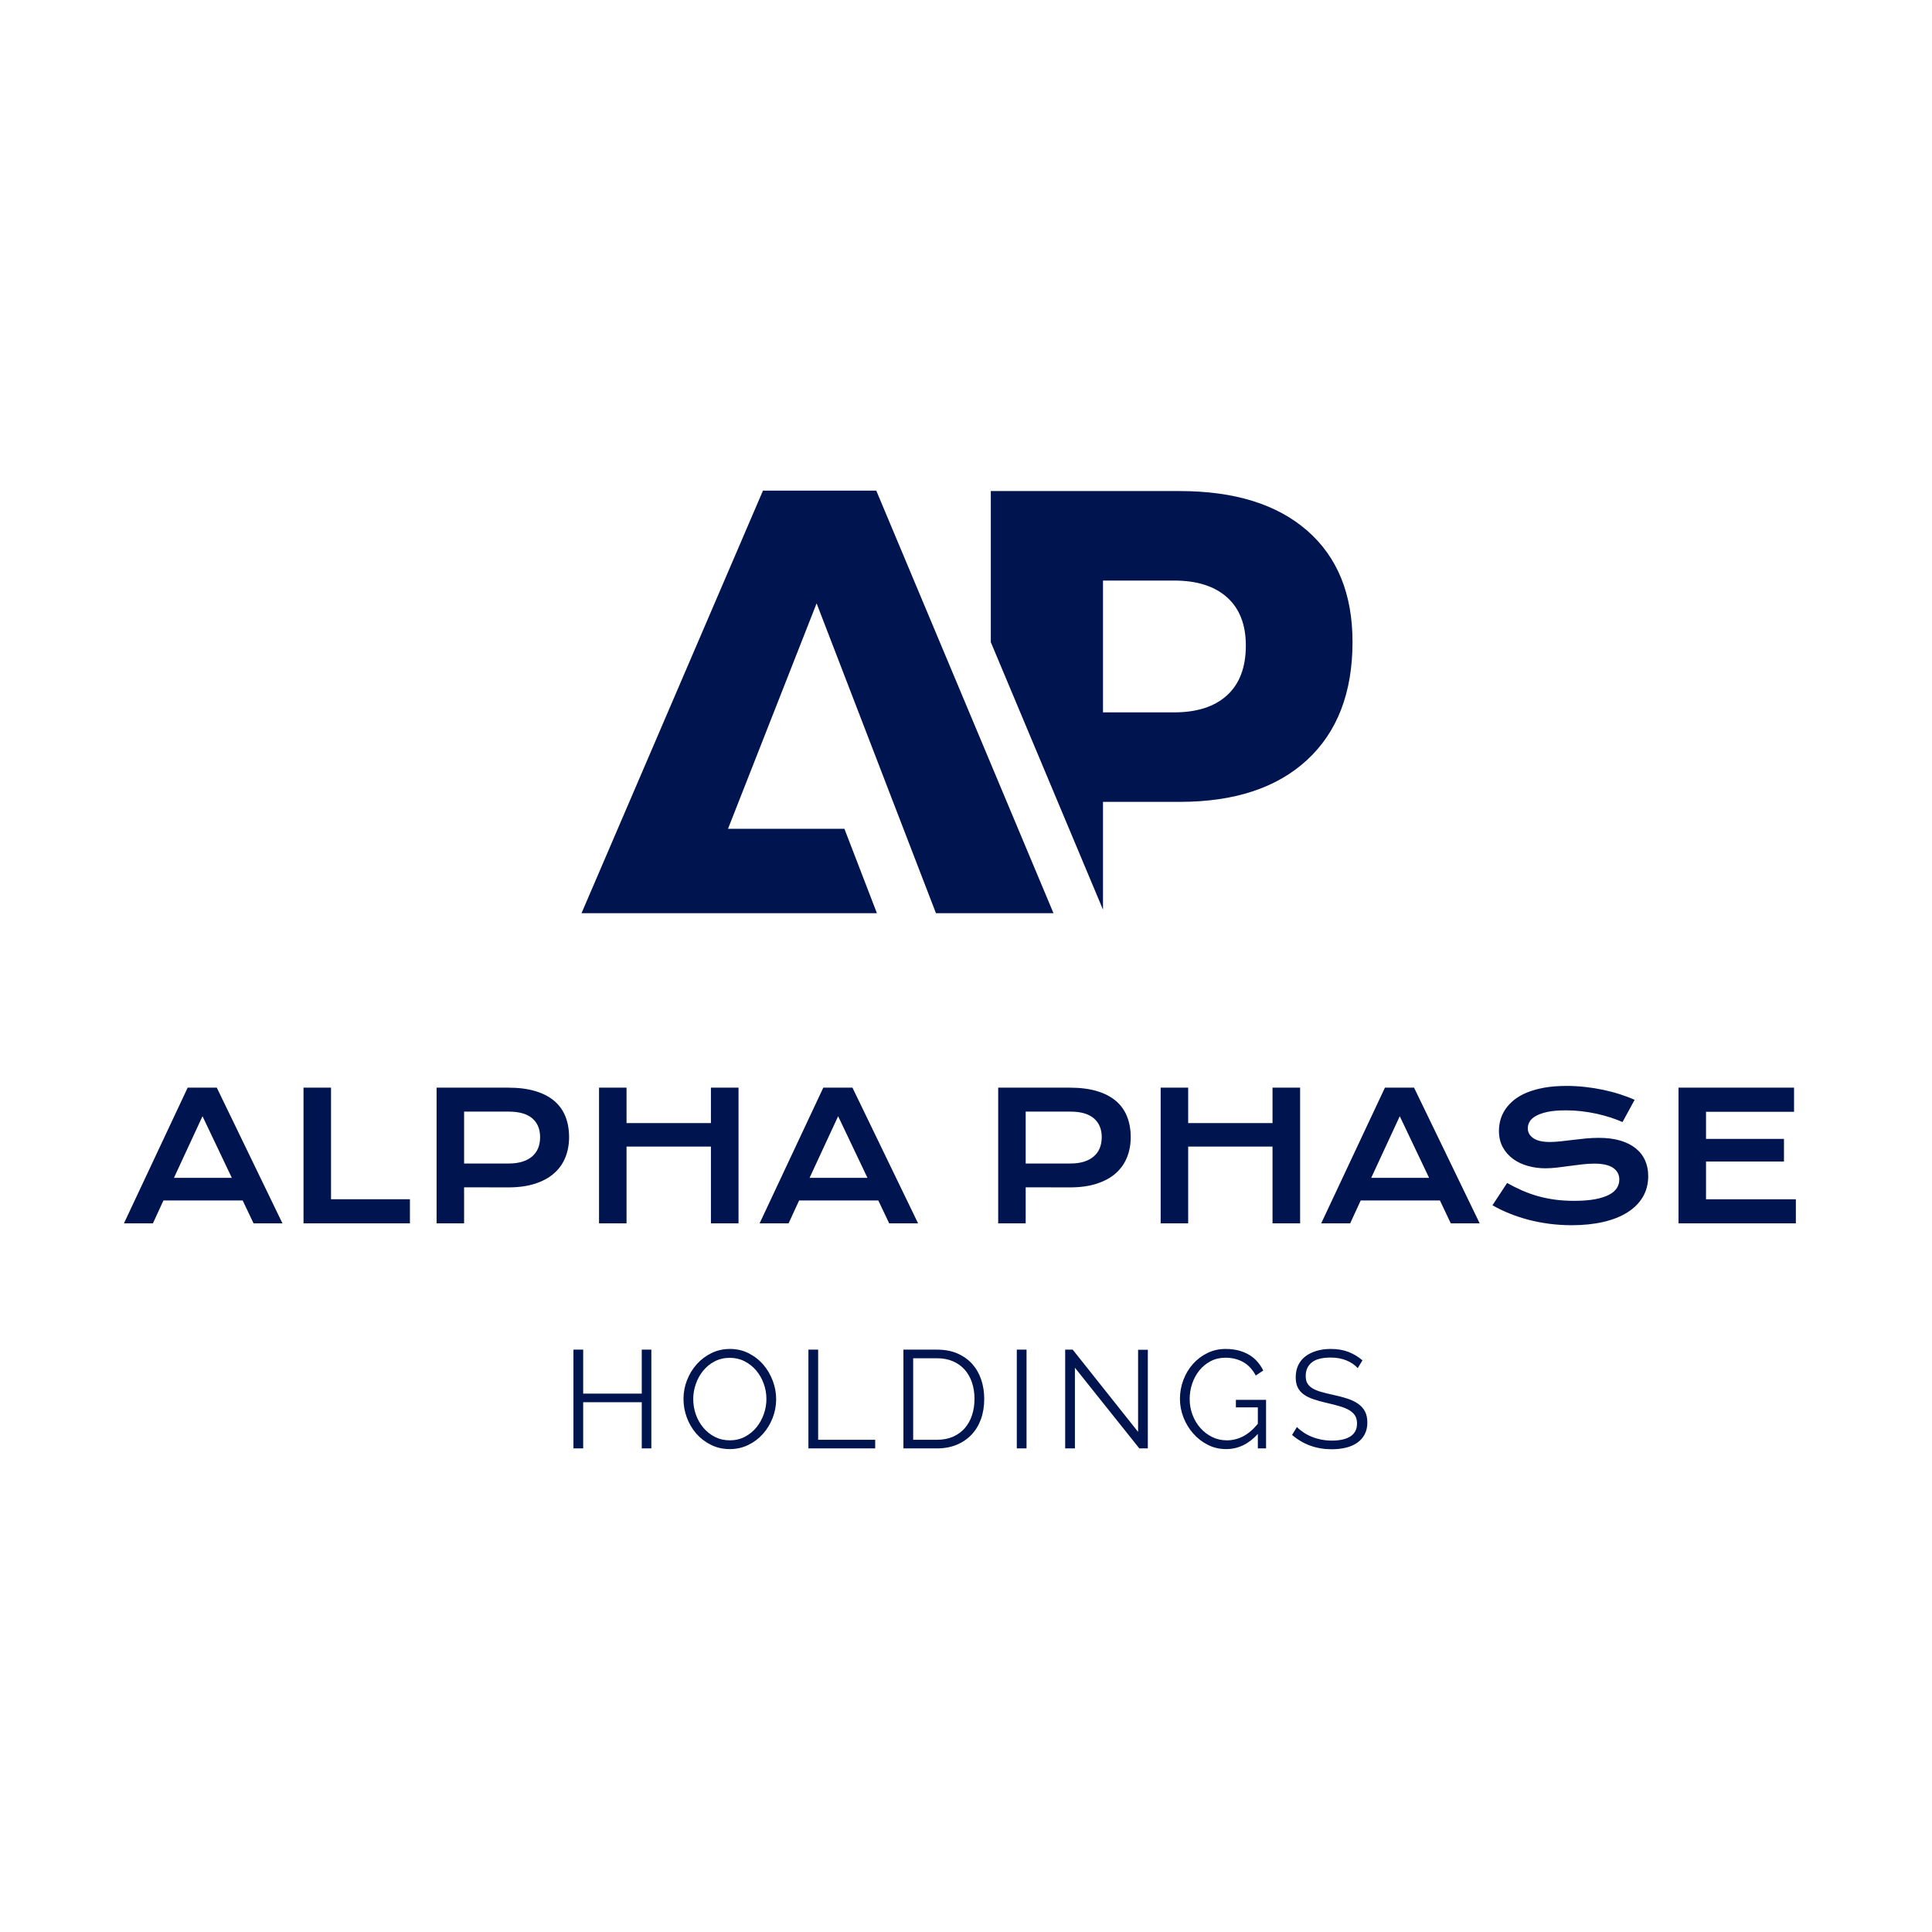 <svg xmlns="http://www.w3.org/2000/svg" width="500" height="500" viewBox="0 0 500 500"><g transform="translate(25.608,280.148)translate(224.04,30.5)rotate(0)translate(-224.04,-30.5)" opacity="1"><path transform="translate(6,36.447)rotate(0)" d="M0.47 0L16.96-35.11L24.50-35.11L41.49 0L34.01 0L31.20-5.91L10.69-5.91L7.97 0L0.47 0ZM13.41-11.77L28.39-11.77L20.80-27.72L13.41-11.77ZM46.94 0L46.94-35.11L54.06-35.11L54.06-6.24L74.48-6.24L74.48 0L46.94 0ZM81.38 0L81.38-35.11L99.88-35.11L99.88-35.11Q103.93-35.11 106.89-34.23L106.89-34.23L106.89-34.23Q109.86-33.35 111.81-31.70L111.81-31.70L111.81-31.70Q113.76-30.05 114.72-27.67L114.72-27.67L114.72-27.67Q115.67-25.29 115.67-22.30L115.67-22.30L115.67-22.30Q115.67-19.50 114.73-17.12L114.73-17.12L114.73-17.12Q113.79-14.73 111.84-12.99L111.84-12.99L111.84-12.99Q109.90-11.25 106.94-10.28L106.94-10.28L106.94-10.28Q103.97-9.30 99.93-9.30L99.93-9.30L88.50-9.32L88.50 0L81.38 0ZM88.50-15.48L100.06-15.48L100.06-15.48Q102.08-15.48 103.60-15.96L103.60-15.96L103.60-15.96Q105.12-16.44 106.14-17.33L106.14-17.33L106.14-17.33Q107.16-18.22 107.67-19.48L107.67-19.48L107.67-19.48Q108.17-20.75 108.17-22.30L108.17-22.30L108.17-22.30Q108.17-25.43 106.14-27.17L106.14-27.17L106.14-27.17Q104.11-28.91 100.06-28.91L100.06-28.91L88.50-28.91L88.50-15.48ZM123.42 0L123.42-35.11L130.54-35.11L130.54-25.94L152.38-25.94L152.38-35.11L159.52-35.11L159.52 0L152.38 0L152.38-19.86L130.54-19.86L130.54 0L123.42 0ZM164.98 0L181.46-35.11L189.01-35.11L205.99 0L198.51 0L195.70-5.91L175.20-5.91L172.48 0L164.98 0ZM177.91-11.77L192.89-11.77L185.30-27.72L177.91-11.77ZM226.72 0L226.72-35.11L245.23-35.11L245.23-35.11Q249.27-35.11 252.24-34.23L252.24-34.23L252.24-34.23Q255.20-33.35 257.16-31.70L257.16-31.70L257.16-31.70Q259.11-30.05 260.06-27.67L260.06-27.67L260.06-27.67Q261.02-25.29 261.02-22.30L261.02-22.30L261.02-22.30Q261.02-19.50 260.08-17.12L260.08-17.12L260.08-17.12Q259.13-14.73 257.19-12.99L257.19-12.99L257.19-12.99Q255.25-11.25 252.28-10.28L252.28-10.28L252.28-10.28Q249.32-9.30 245.27-9.30L245.27-9.30L233.84-9.32L233.84 0L226.72 0ZM233.84-15.48L245.41-15.48L245.41-15.48Q247.43-15.48 248.95-15.96L248.95-15.96L248.95-15.96Q250.46-16.44 251.48-17.33L251.48-17.33L251.48-17.33Q252.51-18.22 253.01-19.48L253.01-19.48L253.01-19.48Q253.52-20.75 253.52-22.30L253.52-22.30L253.52-22.30Q253.52-25.43 251.48-27.17L251.48-27.17L251.48-27.17Q249.45-28.91 245.41-28.91L245.41-28.91L233.84-28.91L233.84-15.48ZM268.77 0L268.77-35.11L275.89-35.11L275.89-25.94L297.72-25.94L297.72-35.11L304.86-35.11L304.86 0L297.72 0L297.72-19.86L275.89-19.86L275.89 0L268.77 0ZM310.32 0L326.81-35.11L334.35-35.11L351.33 0L343.85 0L341.05-5.91L320.54-5.91L317.82 0L310.32 0ZM323.26-11.77L338.24-11.77L330.65-27.72L323.26-11.77ZM354.64-4.67L358.43-10.44L358.43-10.44Q360.34-9.37 362.31-8.50L362.31-8.50L362.31-8.50Q364.27-7.64 366.38-7.04L366.38-7.04L366.38-7.04Q368.49-6.45 370.82-6.13L370.82-6.13L370.82-6.13Q373.14-5.82 375.77-5.82L375.77-5.82L375.77-5.82Q378.94-5.82 381.16-6.23L381.16-6.23L381.16-6.23Q383.39-6.65 384.79-7.38L384.79-7.38L384.79-7.38Q386.19-8.11 386.83-9.12L386.83-9.12L386.83-9.12Q387.47-10.13 387.47-11.32L387.47-11.32L387.47-11.32Q387.47-13.23 385.88-14.34L385.88-14.34L385.88-14.34Q384.28-15.45 380.96-15.45L380.96-15.45L380.96-15.45Q379.50-15.45 377.88-15.26L377.88-15.26L377.88-15.26Q376.27-15.07 374.61-14.85L374.61-14.85L374.61-14.85Q372.96-14.62 371.36-14.43L371.36-14.43L371.36-14.43Q369.75-14.24 368.34-14.24L368.34-14.24L368.34-14.24Q365.98-14.24 363.81-14.85L363.81-14.85L363.81-14.85Q361.64-15.45 359.97-16.67L359.97-16.67L359.97-16.67Q358.30-17.88 357.31-19.70L357.31-19.70L357.31-19.70Q356.32-21.52 356.32-23.94L356.32-23.94L356.32-23.94Q356.32-25.38 356.71-26.80L356.71-26.80L356.71-26.80Q357.11-28.21 357.97-29.50L357.97-29.50L357.97-29.50Q358.84-30.79 360.21-31.91L360.21-31.91L360.21-31.91Q361.58-33.02 363.52-33.83L363.52-33.83L363.52-33.83Q365.46-34.63 368.01-35.10L368.01-35.10L368.01-35.10Q370.56-35.56 373.82-35.56L373.82-35.56L373.82-35.56Q376.18-35.56 378.56-35.30L378.56-35.30L378.56-35.30Q380.94-35.04 383.19-34.57L383.19-34.57L383.19-34.57Q385.45-34.10 387.54-33.43L387.54-33.43L387.54-33.43Q389.63-32.77 391.43-31.96L391.43-31.96L388.30-26.21L388.30-26.21Q386.82-26.86 385.12-27.41L385.12-27.41L385.12-27.41Q383.41-27.96 381.54-28.37L381.54-28.37L381.54-28.37Q379.68-28.77 377.69-29.01L377.69-29.01L377.69-29.01Q375.70-29.24 373.64-29.24L373.64-29.24L373.64-29.24Q370.70-29.24 368.80-28.82L368.80-28.82L368.80-28.82Q366.90-28.39 365.78-27.73L365.78-27.73L365.78-27.73Q364.65-27.07 364.22-26.25L364.22-26.25L364.22-26.25Q363.78-25.43 363.78-24.62L363.78-24.62L363.78-24.62Q363.78-23.04 365.19-22.05L365.19-22.05L365.19-22.05Q366.61-21.05 369.50-21.05L369.50-21.05L369.50-21.05Q370.67-21.05 372.19-21.21L372.19-21.21L372.19-21.21Q373.71-21.38 375.38-21.58L375.38-21.58L375.38-21.58Q377.05-21.79 378.79-21.96L378.79-21.96L378.79-21.96Q380.53-22.12 382.17-22.12L382.17-22.12L382.17-22.12Q385.27-22.12 387.66-21.43L387.66-21.43L387.66-21.43Q390.06-20.73 391.67-19.44L391.67-19.44L391.67-19.44Q393.29-18.15 394.12-16.32L394.12-16.32L394.12-16.32Q394.95-14.49 394.95-12.22L394.95-12.22L394.95-12.22Q394.95-9.19 393.55-6.82L393.55-6.82L393.55-6.82Q392.15-4.45 389.55-2.82L389.55-2.82L389.55-2.82Q386.96-1.19 383.30-0.35L383.30-0.35L383.30-0.35Q379.63 0.49 375.14 0.49L375.14 0.49L375.14 0.49Q372.18 0.49 369.35 0.12L369.35 0.12L369.35 0.12Q366.52-0.25 363.92-0.93L363.92-0.93L363.92-0.93Q361.33-1.62 358.98-2.57L358.98-2.57L358.98-2.57Q356.63-3.53 354.64-4.67L354.64-4.67ZM402.79 0L402.79-35.11L432.69-35.11L432.69-28.86L409.91-28.86L409.91-21.85L430.08-21.85L430.08-15.99L409.91-15.99L409.91-6.22L433.16-6.22L433.16 0L402.79 0Z" fill="#00154f"/></g><g transform="translate(139.207,345.406)translate(110.94,23.195)rotate(0)translate(-110.94,-23.195)" opacity="1"><path transform="translate(6,29.44)rotate(0)" d="M20.88-25.56L23.36-25.56L23.36 0L20.88 0L20.88-11.95L5.72-11.95L5.72 0L3.20 0L3.20-25.56L5.72-25.56L5.72-14.18L20.88-14.18L20.88-25.56ZM43.67 0.18L43.67 0.18L43.67 0.18Q41.00 0.18 38.79-0.92L38.79-0.92L38.79-0.92Q36.58-2.02 34.99-3.83L34.99-3.83L34.99-3.83Q33.41-5.65 32.54-7.99L32.54-7.99L32.54-7.99Q31.68-10.33 31.68-12.78L31.68-12.78L31.68-12.78Q31.68-15.34 32.60-17.68L32.60-17.68L32.60-17.68Q33.52-20.02 35.14-21.82L35.14-21.82L35.14-21.82Q36.76-23.62 38.95-24.68L38.95-24.68L38.95-24.68Q41.15-25.74 43.70-25.74L43.70-25.74L43.70-25.74Q46.37-25.74 48.58-24.61L48.58-24.61L48.58-24.61Q50.80-23.47 52.36-21.64L52.36-21.64L52.36-21.64Q53.93-19.80 54.79-17.48L54.79-17.48L54.79-17.48Q55.66-15.16 55.66-12.74L55.66-12.74L55.66-12.74Q55.66-10.19 54.74-7.85L54.74-7.85L54.74-7.85Q53.82-5.51 52.22-3.73L52.22-3.73L52.22-3.73Q50.62-1.94 48.42-0.88L48.42-0.88L48.42-0.88Q46.22 0.18 43.67 0.18ZM34.20-12.78L34.20-12.78L34.20-12.78Q34.20-10.69 34.88-8.77L34.88-8.77L34.88-8.77Q35.57-6.84 36.83-5.35L36.83-5.35L36.83-5.35Q38.09-3.85 39.82-2.97L39.82-2.97L39.82-2.97Q41.54-2.09 43.67-2.09L43.67-2.09L43.67-2.09Q45.83-2.09 47.59-3.02L47.59-3.02L47.59-3.02Q49.36-3.96 50.58-5.47L50.58-5.47L50.58-5.47Q51.80-6.98 52.47-8.89L52.47-8.89L52.47-8.89Q53.14-10.80 53.14-12.78L53.14-12.78L53.14-12.78Q53.14-14.87 52.43-16.79L52.43-16.79L52.43-16.79Q51.73-18.72 50.47-20.20L50.47-20.20L50.47-20.20Q49.21-21.67 47.48-22.55L47.48-22.55L47.48-22.55Q45.76-23.44 43.67-23.44L43.67-23.44L43.67-23.44Q41.51-23.44 39.74-22.52L39.74-22.52L39.74-22.52Q37.98-21.60 36.76-20.09L36.76-20.09L36.76-20.09Q35.53-18.58 34.87-16.67L34.87-16.67L34.87-16.67Q34.20-14.76 34.20-12.78ZM81.29 0L64.01 0L64.01-25.56L66.53-25.56L66.53-2.23L81.29-2.23L81.29 0ZM97.27 0L88.60 0L88.60-25.56L97.27-25.56L97.27-25.56Q100.33-25.56 102.62-24.55L102.62-24.55L102.62-24.55Q104.90-23.54 106.43-21.82L106.43-21.82L106.43-21.82Q107.96-20.09 108.74-17.77L108.74-17.77L108.74-17.77Q109.51-15.44 109.51-12.82L109.51-12.82L109.51-12.82Q109.51-9.90 108.65-7.54L108.65-7.54L108.65-7.54Q107.78-5.18 106.18-3.51L106.18-3.51L106.18-3.51Q104.58-1.84 102.33-0.92L102.33-0.92L102.33-0.92Q100.08 0 97.27 0L97.27 0ZM106.99-12.82L106.99-12.82L106.99-12.82Q106.99-15.12 106.34-17.05L106.34-17.05L106.34-17.05Q105.70-18.97 104.45-20.38L104.45-20.38L104.45-20.38Q103.21-21.78 101.41-22.55L101.41-22.55L101.41-22.55Q99.61-23.33 97.27-23.33L97.27-23.33L91.12-23.33L91.12-2.23L97.27-2.23L97.27-2.23Q99.65-2.23 101.47-3.04L101.47-3.04L101.47-3.04Q103.28-3.85 104.51-5.27L104.51-5.27L104.51-5.27Q105.73-6.70 106.36-8.62L106.36-8.62L106.36-8.62Q106.99-10.55 106.99-12.82ZM120.46 0L117.94 0L117.94-25.56L120.46-25.56L120.46 0ZM149.65 0L132.98-20.88L132.98 0L130.46 0L130.46-25.56L132.41-25.56L149.33-4.28L149.33-25.52L151.85-25.52L151.85 0L149.65 0ZM180.32 0L180.32-3.74L180.32-3.74Q176.76 0.18 172.12 0.18L172.12 0.18L172.12 0.18Q169.52 0.18 167.35-0.94L167.35-0.94L167.35-0.94Q165.17-2.05 163.57-3.89L163.57-3.89L163.57-3.89Q161.96-5.72 161.06-8.05L161.06-8.05L161.06-8.05Q160.16-10.37 160.16-12.82L160.16-12.82L160.16-12.82Q160.16-15.37 161.05-17.71L161.05-17.71L161.05-17.71Q161.93-20.05 163.51-21.83L163.51-21.83L163.51-21.83Q165.10-23.62 167.26-24.68L167.26-24.68L167.26-24.68Q169.42-25.74 171.97-25.74L171.97-25.74L171.97-25.74Q173.84-25.74 175.39-25.33L175.39-25.33L175.39-25.33Q176.94-24.91 178.15-24.17L178.15-24.17L178.15-24.17Q179.35-23.44 180.23-22.41L180.23-22.41L180.23-22.41Q181.12-21.38 181.73-20.16L181.73-20.16L179.78-18.86L179.78-18.86Q178.52-21.24 176.51-22.36L176.51-22.36L176.51-22.36Q174.49-23.47 171.94-23.47L171.94-23.47L171.94-23.47Q169.81-23.47 168.10-22.57L168.10-22.57L168.10-22.57Q166.39-21.67 165.19-20.18L165.19-20.18L165.19-20.18Q163.98-18.68 163.33-16.76L163.33-16.76L163.33-16.76Q162.68-14.83 162.68-12.78L162.68-12.78L162.68-12.78Q162.68-10.62 163.42-8.68L163.42-8.68L163.42-8.68Q164.16-6.73 165.46-5.27L165.46-5.27L165.46-5.27Q166.75-3.82 168.50-2.95L168.50-2.95L168.50-2.95Q170.24-2.09 172.30-2.09L172.30-2.09L172.30-2.09Q174.49-2.09 176.49-3.11L176.49-3.11L176.49-3.11Q178.49-4.14 180.32-6.37L180.32-6.37L180.32-10.62L174.64-10.62L174.64-12.56L182.45-12.56L182.45 0L180.32 0ZM207.40-22.79L206.17-20.77L206.17-20.77Q205.09-22.00 203.29-22.75L203.29-22.75L203.29-22.75Q201.49-23.51 199.19-23.51L199.19-23.51L199.19-23.51Q195.80-23.51 194.26-22.23L194.26-22.23L194.26-22.23Q192.71-20.95 192.71-18.76L192.71-18.76L192.71-18.76Q192.71-17.60 193.12-16.87L193.12-16.87L193.12-16.87Q193.54-16.13 194.40-15.59L194.40-15.59L194.40-15.59Q195.26-15.05 196.61-14.65L196.61-14.65L196.61-14.65Q197.96-14.26 199.80-13.86L199.80-13.86L199.80-13.86Q201.85-13.43 203.49-12.89L203.49-12.89L203.49-12.89Q205.13-12.35 206.28-11.54L206.28-11.54L206.28-11.54Q207.43-10.73 208.04-9.58L208.04-9.58L208.04-9.58Q208.66-8.42 208.66-6.70L208.66-6.70L208.66-6.70Q208.66-4.93 207.97-3.64L207.97-3.64L207.97-3.64Q207.29-2.34 206.06-1.48L206.06-1.48L206.06-1.48Q204.84-0.61 203.15-0.20L203.15-0.20L203.15-0.20Q201.46 0.22 199.44 0.22L199.44 0.22L199.44 0.22Q193.50 0.22 189.18-3.49L189.18-3.49L190.44-5.54L190.44-5.54Q191.12-4.82 192.08-4.18L192.08-4.18L192.08-4.18Q193.03-3.53 194.20-3.04L194.20-3.04L194.20-3.04Q195.37-2.56 196.70-2.29L196.70-2.29L196.70-2.29Q198.04-2.02 199.51-2.02L199.51-2.02L199.51-2.02Q202.57-2.02 204.28-3.11L204.28-3.11L204.28-3.11Q205.99-4.21 205.99-6.44L205.99-6.44L205.99-6.44Q205.99-7.63 205.51-8.44L205.51-8.44L205.51-8.44Q205.02-9.25 204.05-9.85L204.05-9.85L204.05-9.85Q203.08-10.44 201.64-10.87L201.64-10.87L201.64-10.87Q200.20-11.30 198.29-11.74L198.29-11.74L198.29-11.74Q196.27-12.20 194.76-12.71L194.76-12.71L194.76-12.71Q193.25-13.21 192.20-13.97L192.20-13.97L192.20-13.97Q191.16-14.72 190.64-15.79L190.64-15.79L190.64-15.79Q190.12-16.85 190.12-18.40L190.12-18.40L190.12-18.40Q190.12-20.16 190.78-21.55L190.78-21.55L190.78-21.55Q191.45-22.93 192.67-23.85L192.67-23.85L192.67-23.85Q193.90-24.77 195.55-25.25L195.55-25.25L195.55-25.25Q197.21-25.74 199.22-25.74L199.22-25.74L199.22-25.74Q201.78-25.74 203.78-24.97L203.78-24.97L203.78-24.97Q205.78-24.19 207.40-22.79L207.40-22.79Z" fill="#00154f"/></g><g transform="translate(150.5,126.977)translate(61.058,54.605)rotate(0)translate(-61.058,-54.605) scale(0.993,0.993)" opacity="1"><defs class="defs"/><polygon fill="#00154f" points="92.369,110.121 123.002,110.121 76.818,0 47.285,0 0,110.121 76.984,110.121 68.512,88.129 &#10;&#9;38.176,88.129 61.266,29.377 " class="color c1"/></g><g transform="translate(256.422,127.084)translate(46.789,53.832)rotate(0)translate(-46.789,-53.832) scale(1.01,1.01)" opacity="1"><defs class="defs"/><path fill="#00154f" d="M81.058,10.131C73.306,3.377,62.415,0,48.383,0H0v38.723l28.745,68.545V79.643h19.638&#10;&#9;c14.032,0,24.923-3.584,32.675-10.758c7.748-7.172,11.624-17.254,11.624-30.238C92.682,26.391,88.806,16.887,81.058,10.131z&#10;&#9; M60.556,52.313c-3.196,2.932-7.725,4.396-13.587,4.396H28.745V22.936h18.224c5.862,0,10.391,1.441,13.587,4.318&#10;&#9;c3.193,2.883,4.792,6.99,4.792,12.332C65.348,45.139,63.749,49.381,60.556,52.313z" class="color c1"/></g></svg>
